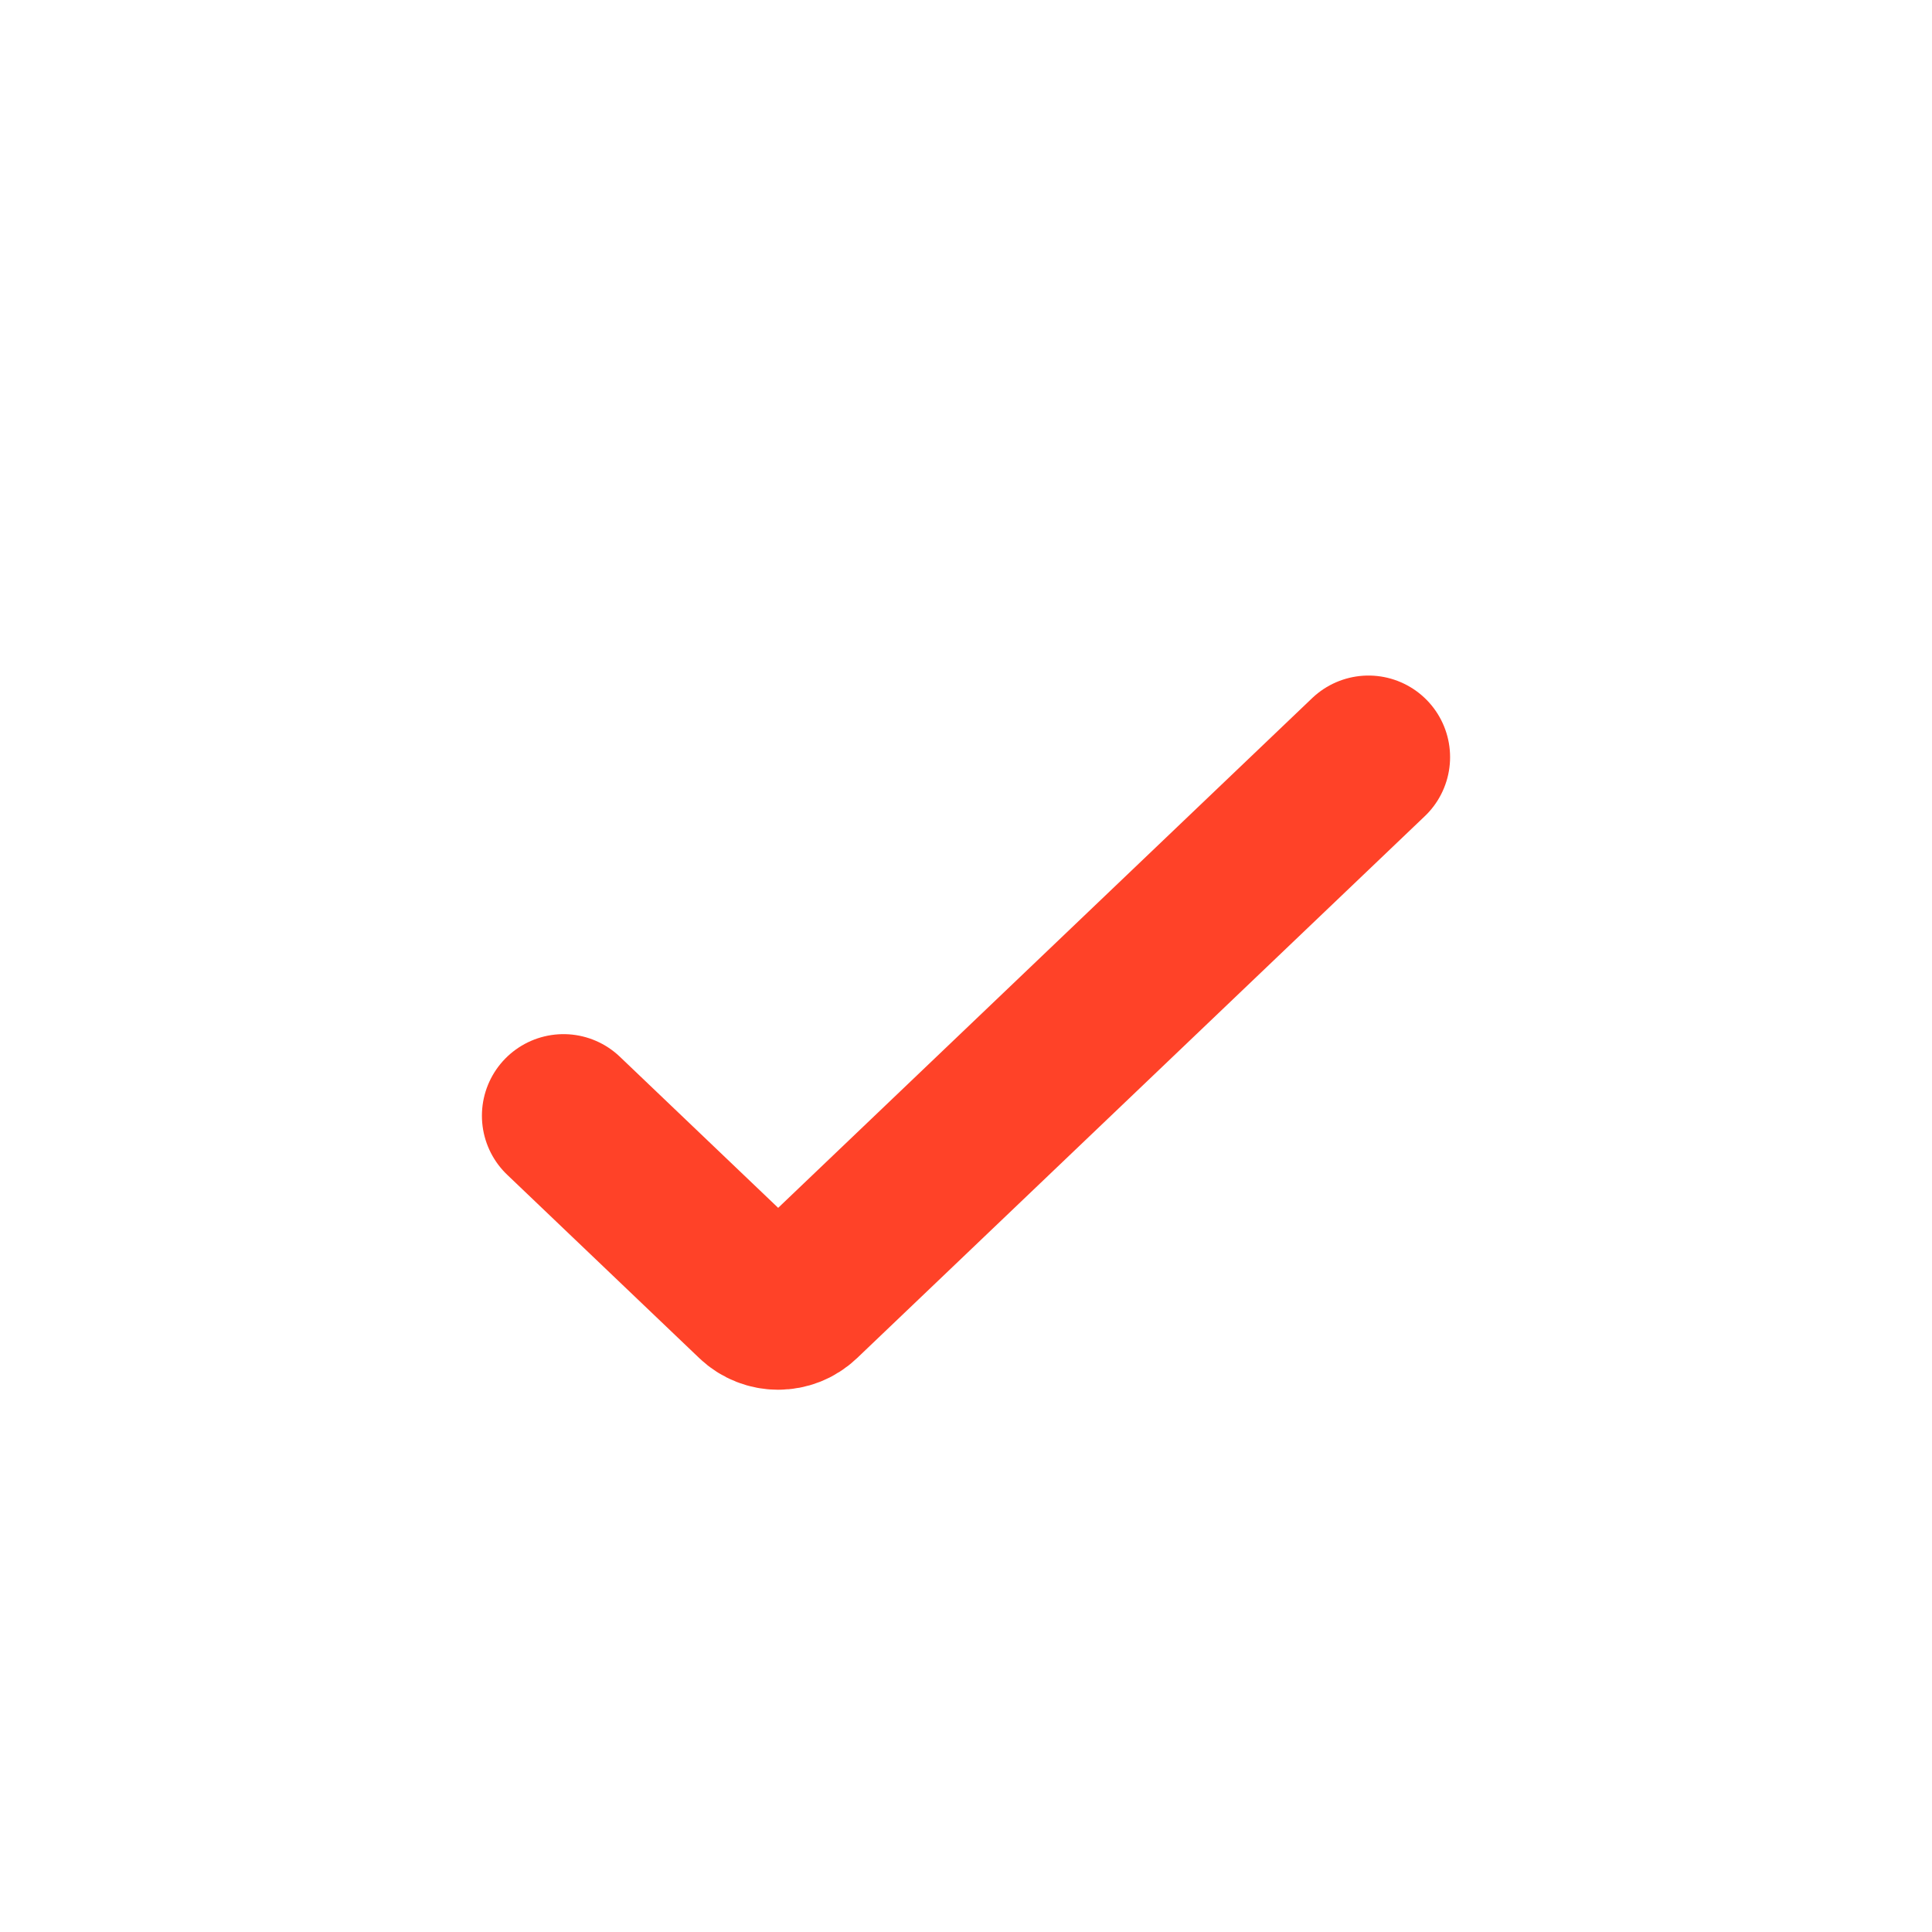 <svg width="592" height="592" viewBox="0 0 592 592" fill="none" xmlns="http://www.w3.org/2000/svg">
<g filter="url(#filter0_d_9_105)">
<path d="M172.667 331.879L231.54 388.076C235.404 391.764 241.485 391.764 245.349 388.076L419.333 222" stroke="#FF4228" stroke-width="50" stroke-linecap="round" stroke-linejoin="round"/>
</g>
<g filter="url(#filter1_d_9_105)">
<circle cx="296" cy="296" r="222" stroke="white" stroke-width="50" stroke-linecap="round" stroke-linejoin="round"/>
</g>
<defs>
<filter id="filter0_d_9_105" x="137.667" y="197" width="316.667" height="238.842" filterUnits="userSpaceOnUse" color-interpolation-filters="sRGB">
<feFlood flood-opacity="0" result="BackgroundImageFix"/>
<feColorMatrix in="SourceAlpha" type="matrix" values="0 0 0 0 0 0 0 0 0 0 0 0 0 0 0 0 0 0 127 0" result="hardAlpha"/>
<feOffset dy="10"/>
<feGaussianBlur stdDeviation="5"/>
<feColorMatrix type="matrix" values="0 0 0 0 0 0 0 0 0 0 0 0 0 0 0 0 0 0 0.1 0"/>
<feBlend mode="normal" in2="BackgroundImageFix" result="effect1_dropShadow_9_105"/>
<feBlend mode="normal" in="SourceGraphic" in2="effect1_dropShadow_9_105" result="shape"/>
</filter>
<filter id="filter1_d_9_105" x="39" y="49" width="514" height="514" filterUnits="userSpaceOnUse" color-interpolation-filters="sRGB">
<feFlood flood-opacity="0" result="BackgroundImageFix"/>
<feColorMatrix in="SourceAlpha" type="matrix" values="0 0 0 0 0 0 0 0 0 0 0 0 0 0 0 0 0 0 127 0" result="hardAlpha"/>
<feOffset dy="10"/>
<feGaussianBlur stdDeviation="5"/>
<feColorMatrix type="matrix" values="0 0 0 0 0 0 0 0 0 0 0 0 0 0 0 0 0 0 0.1 0"/>
<feBlend mode="normal" in2="BackgroundImageFix" result="effect1_dropShadow_9_105"/>
<feBlend mode="normal" in="SourceGraphic" in2="effect1_dropShadow_9_105" result="shape"/>
</filter>
</defs>
</svg>
